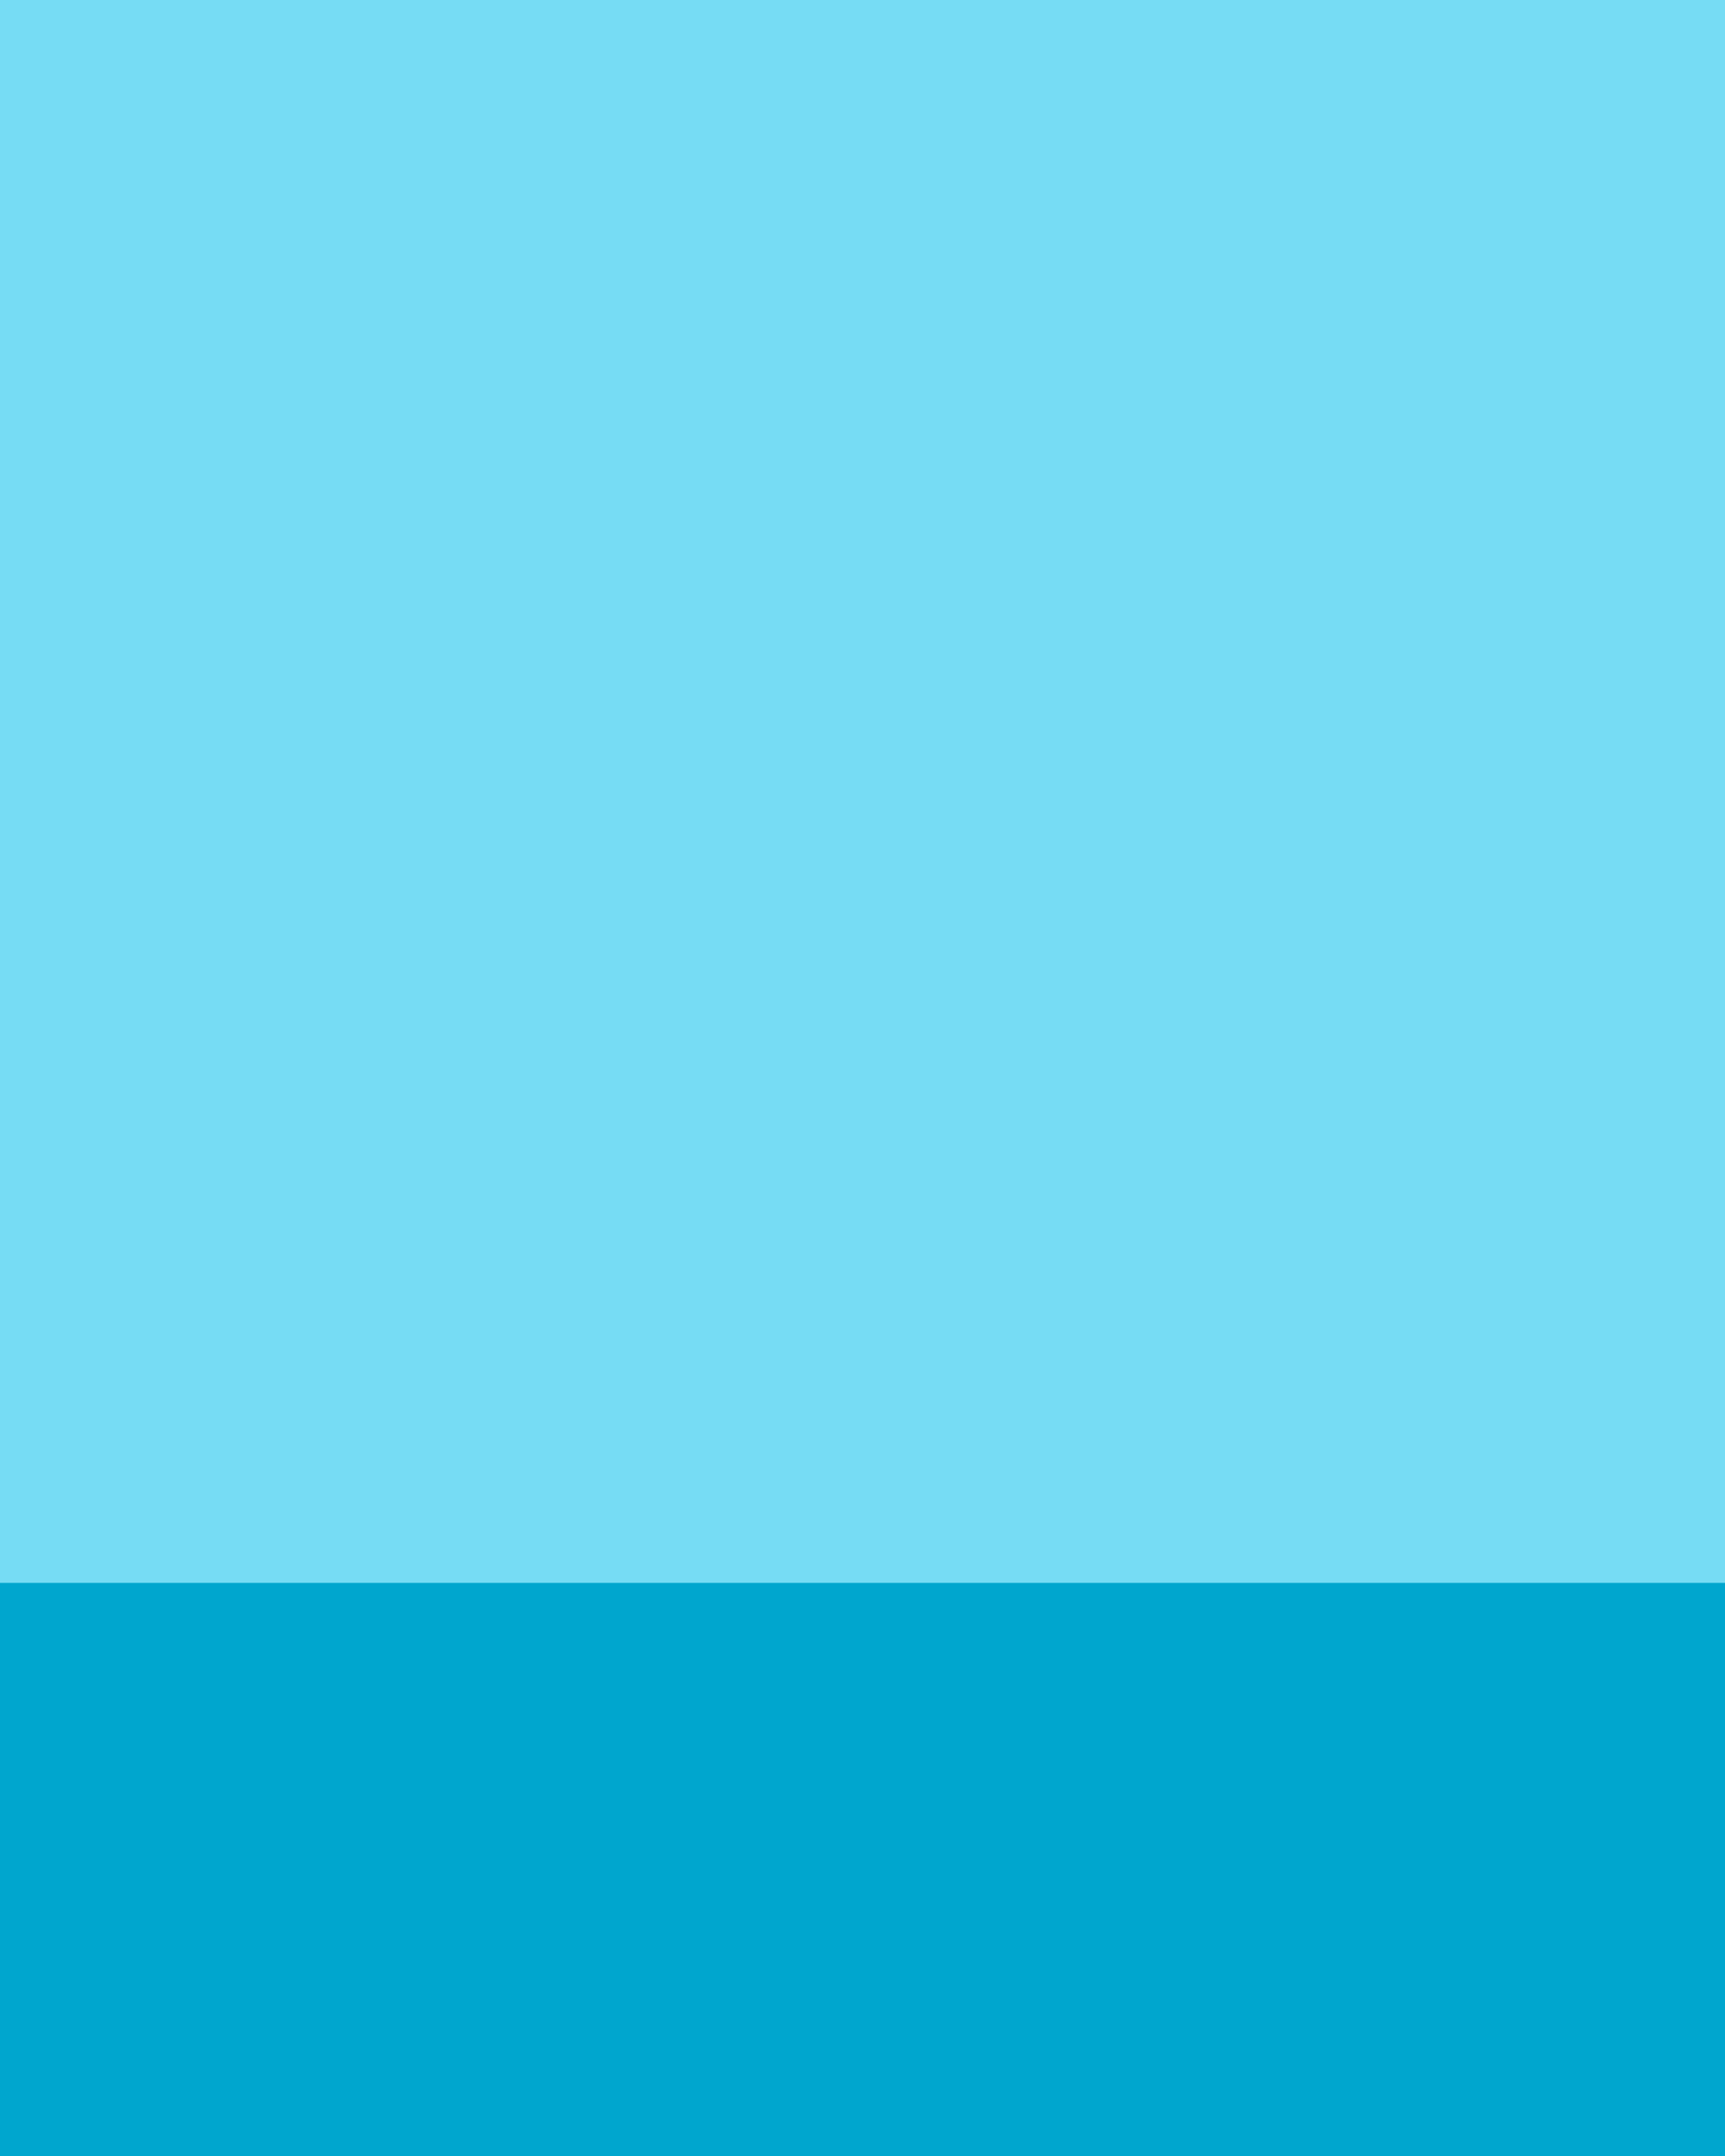 <?xml version="1.0" encoding="utf-8"?>
<!-- Generator: Adobe Illustrator 18.1.1, SVG Export Plug-In . SVG Version: 6.00 Build 0)  -->
<!DOCTYPE svg PUBLIC "-//W3C//DTD SVG 1.1//EN" "http://www.w3.org/Graphics/SVG/1.1/DTD/svg11.dtd">
<svg version="1.1" id="Layer_1" xmlns="http://www.w3.org/2000/svg" xmlns:xlink="http://www.w3.org/1999/xlink" x="0px" y="0px"
	 viewBox="0 0 1280 1600" style="enable-background:new 0 0 1280 1600;" xml:space="preserve">
<style type="text/css">
	.st0{fill:#76DCF4;}
	.st1{fill:#00A6CE;}
	.st2{display:none;}
	.st3{display:inline;fill:#F2F2F2;}
	.st4{display:inline;}
	.st5{fill:none;stroke:#000000;stroke-width:7;stroke-miterlimit:10;}
	.st6{display:inline;fill:#E6E6E6;}
	.st7{fill:#CCCCCC;}
	.st8{fill:#999999;}
	.st9{fill:#B66F00;}
	.st10{fill:#FFCF5D;}
	.st11{display:inline;fill:#CCCCCC;}
</style>
<g id="Background">
	<rect x="-5" y="-5" class="st0" width="1290" height="1610"/>
	<rect x="-5" y="1174.7" class="st1" width="1290" height="430.3"/>
</g>
<g id="Toaster" class="st2">
	<path class="st3" d="M148,857h-18.9c-18.2,0-33-14.8-33-33v-60c0-18.2,14.8-33,33-33H148c18.2,0,33,14.8,33,33v60
		C181,842.2,166.2,857,148,857z"/>
	<g id="Plug" class="st4">
		<path class="st5" d="M137,811c0,0,2,83.1-34,145c-36.7,63.1,84,46,100,93.8s-78,60.2-60,84.2s96,5,28-79s42-99,42-99"/>
		<path d="M142.5,827.3H134c-6.6,0-12-5.4-12-12l0,0c0-6.6,5.4-12,12-12h8.5c6.6,0,12,5.4,12,12l0,0
			C154.5,821.9,149.1,827.3,142.5,827.3z"/>
	</g>
	<path class="st3" d="M627.3,865.2c0.3-3.2,0.5-6.4,0.5-9.6c0-54.9-44.5-99.4-99.4-99.4c-4.5,0-8.9,0.3-13.2,0.9l-198.4,0
		c-4.4-0.6-8.9-0.9-13.4-0.9c-54.9,0-99.4,44.5-99.4,99.4c0,3.4,0.2,6.8,0.5,10.2c-0.5,2.4-0.7,4.9-0.7,7.2c0,1.3,0.2,2.6,0.2,3.9
		v108.3c0,26.1,21,46.8,47,46.8h329.8c26.1,0,47.2-20.7,47.2-46.8V876.9c0-1.3,0.1-2.6,0.1-3.9C628.1,870.5,627.8,867.9,627.3,865.2
		z"/>
	<path class="st6" d="M627.3,865.2c0.3-3.2,0.5-6.4,0.5-9.6c0-54.9-39.3-80.6-55.1-89C568.7,764.5,225,1032,251,1032h329.8
		c26.1,0,47.2-20.7,47.2-46.8V876.9c0-1.3,0.1-2.6,0.1-3.9C628.1,870.5,627.8,867.9,627.3,865.2z"/>
	<path class="st7" d="M278,778v28.8c0,0-40.7,8.3-63,103.2C215,910,210.5,820.3,278,778z"/>
	<rect x="306.3" y="756.1" class="st8" width="219.3" height="21"/>
</g>
<path id="Handle" class="st2" d="M641.5,867h-28c-4.7,0-8.5-3.8-8.5-8.5v-4c0-4.7,3.8-8.5,8.5-8.5h28c4.7,0,8.5,3.8,8.5,8.5v4
	C650,863.2,646.2,867,641.5,867z"/>
<g id="Bread_1_" class="st2">
	<g class="st4">
		<path class="st9" d="M452.6,822.1h-99.4c-19,0-34.3-15.4-34.3-34.3v-99.4c0-19,15.4-34.3,34.3-34.3h99.4c19,0,34.3,15.4,34.3,34.3
			v99.4C487,806.7,471.6,822.1,452.6,822.1z"/>
		<ellipse class="st9" cx="403" cy="665.7" rx="96.4" ry="33.9"/>
	</g>
	<g id="Bread" class="st4">
		<path class="st10" d="M465.6,825.1h-99.4c-19,0-34.3-15.4-34.3-34.3v-99.4c0-19,15.4-34.3,34.3-34.3h99.4
			c19,0,34.3,15.4,34.3,34.3v99.4C500,809.7,484.6,825.1,465.6,825.1z"/>
		<ellipse class="st10" cx="416" cy="668.7" rx="96.4" ry="33.9"/>
	</g>
</g>
<g id="Plate" class="st2">
	<ellipse class="st3" cx="937.7" cy="1036.1" rx="217.2" ry="65.2"/>
	<ellipse class="st11" cx="937.7" cy="1034.1" rx="124.8" ry="37.4"/>
	<ellipse class="st6" cx="937.7" cy="1038.1" rx="124.8" ry="37.4"/>
</g>
<g>
</g>
<g>
</g>
<g>
</g>
<g>
</g>
<g>
</g>
<g>
</g>
<g>
</g>
<g>
</g>
<g>
</g>
<g>
</g>
<g>
</g>
<g>
</g>
<g>
</g>
<g>
</g>
<g>
</g>
</svg>
